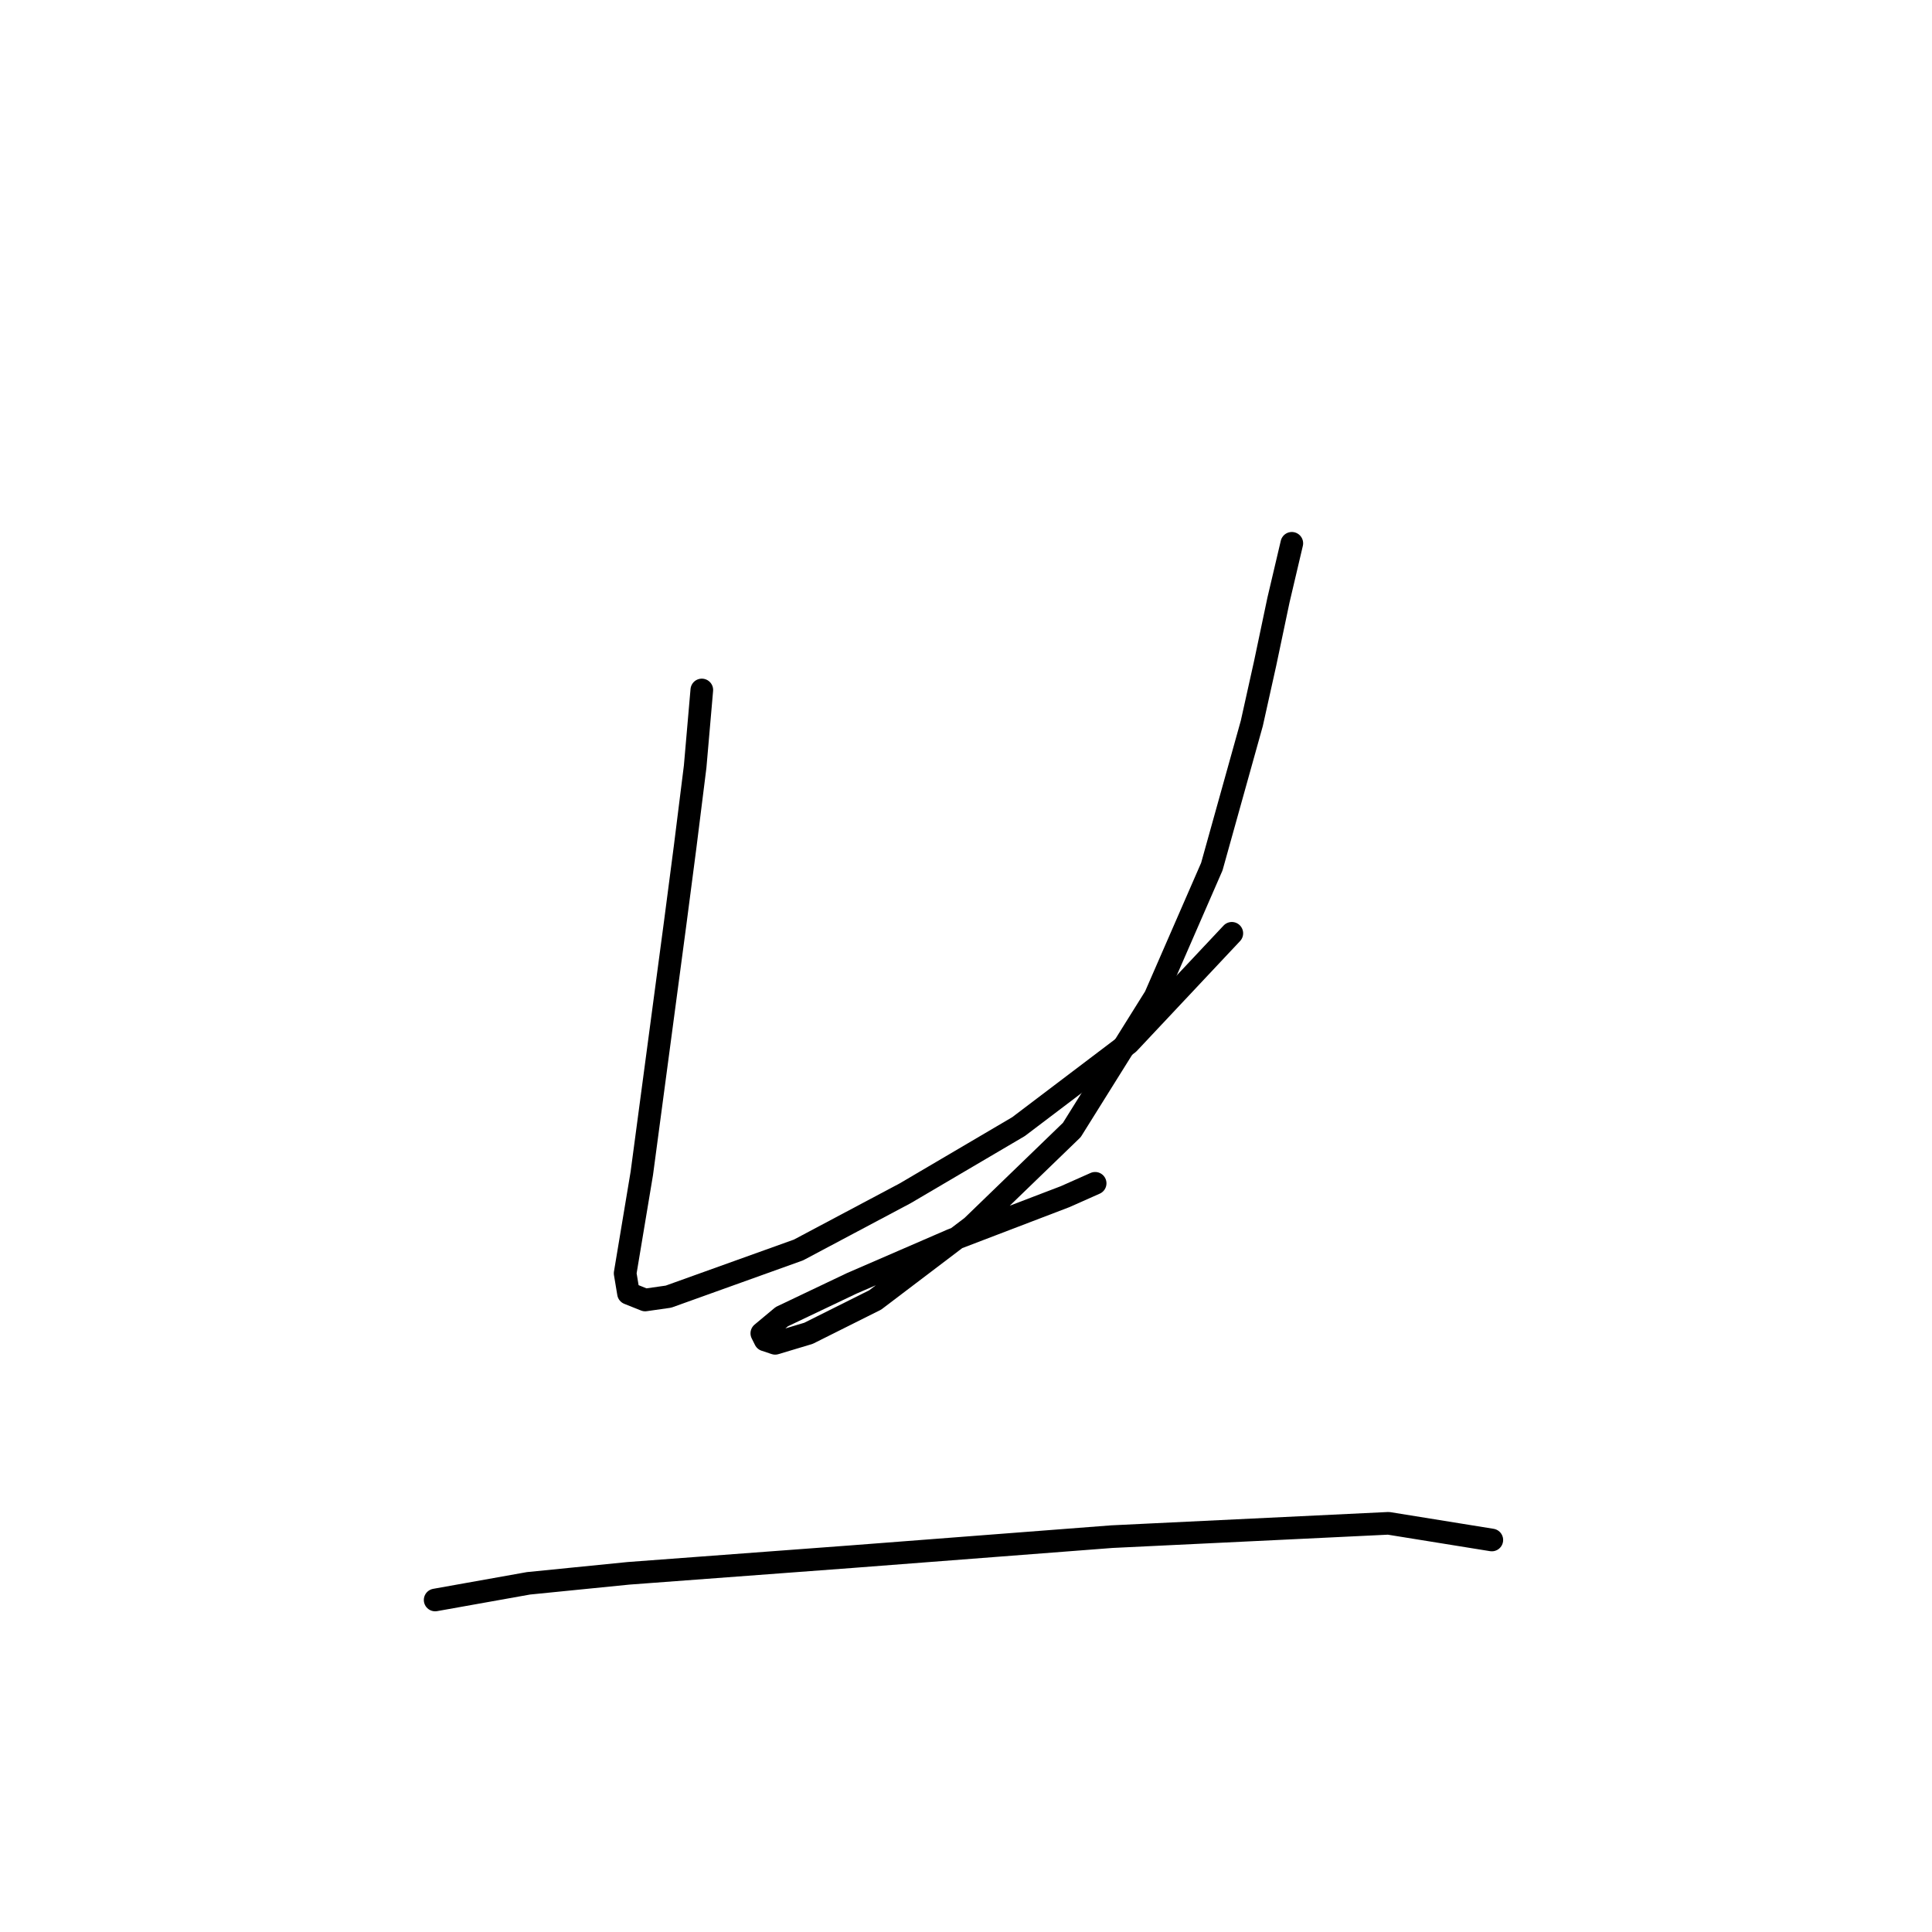 <?xml version="1.0" standalone="no"?>
    <svg width="256" height="256" xmlns="http://www.w3.org/2000/svg" version="1.1">
    <polyline stroke="black" stroke-width="3" stroke-linecap="round" fill="transparent" stroke-linejoin="round" points="92.994 91.425 92.111 101.584 90.786 112.184 89.461 122.343 86.811 142.219 85.044 155.47 83.719 163.42 82.835 168.721 83.277 171.371 85.485 172.254 88.577 171.812 105.803 165.629 119.937 158.12 134.955 149.286 149.53 138.244 163.223 123.668 163.223 123.668 " />
        <polyline stroke="black" stroke-width="3" stroke-linecap="round" fill="transparent" stroke-linejoin="round" points="171.173 71.991 169.406 79.499 167.64 87.891 165.873 95.842 160.573 114.834 153.064 132.06 142.022 149.728 128.771 162.537 115.962 172.254 107.128 176.671 102.711 177.996 101.386 177.554 100.945 176.671 103.595 174.462 112.87 170.046 126.121 164.304 141.138 158.562 145.113 156.795 145.113 156.795 " />
        <polyline stroke="black" stroke-width="3" stroke-linecap="round" fill="transparent" stroke-linejoin="round" points="57.659 212.006 70.026 209.798 83.277 208.473 112.87 206.264 147.322 203.614 183.982 201.847 197.674 204.056 197.674 204.056 " />
        </svg>